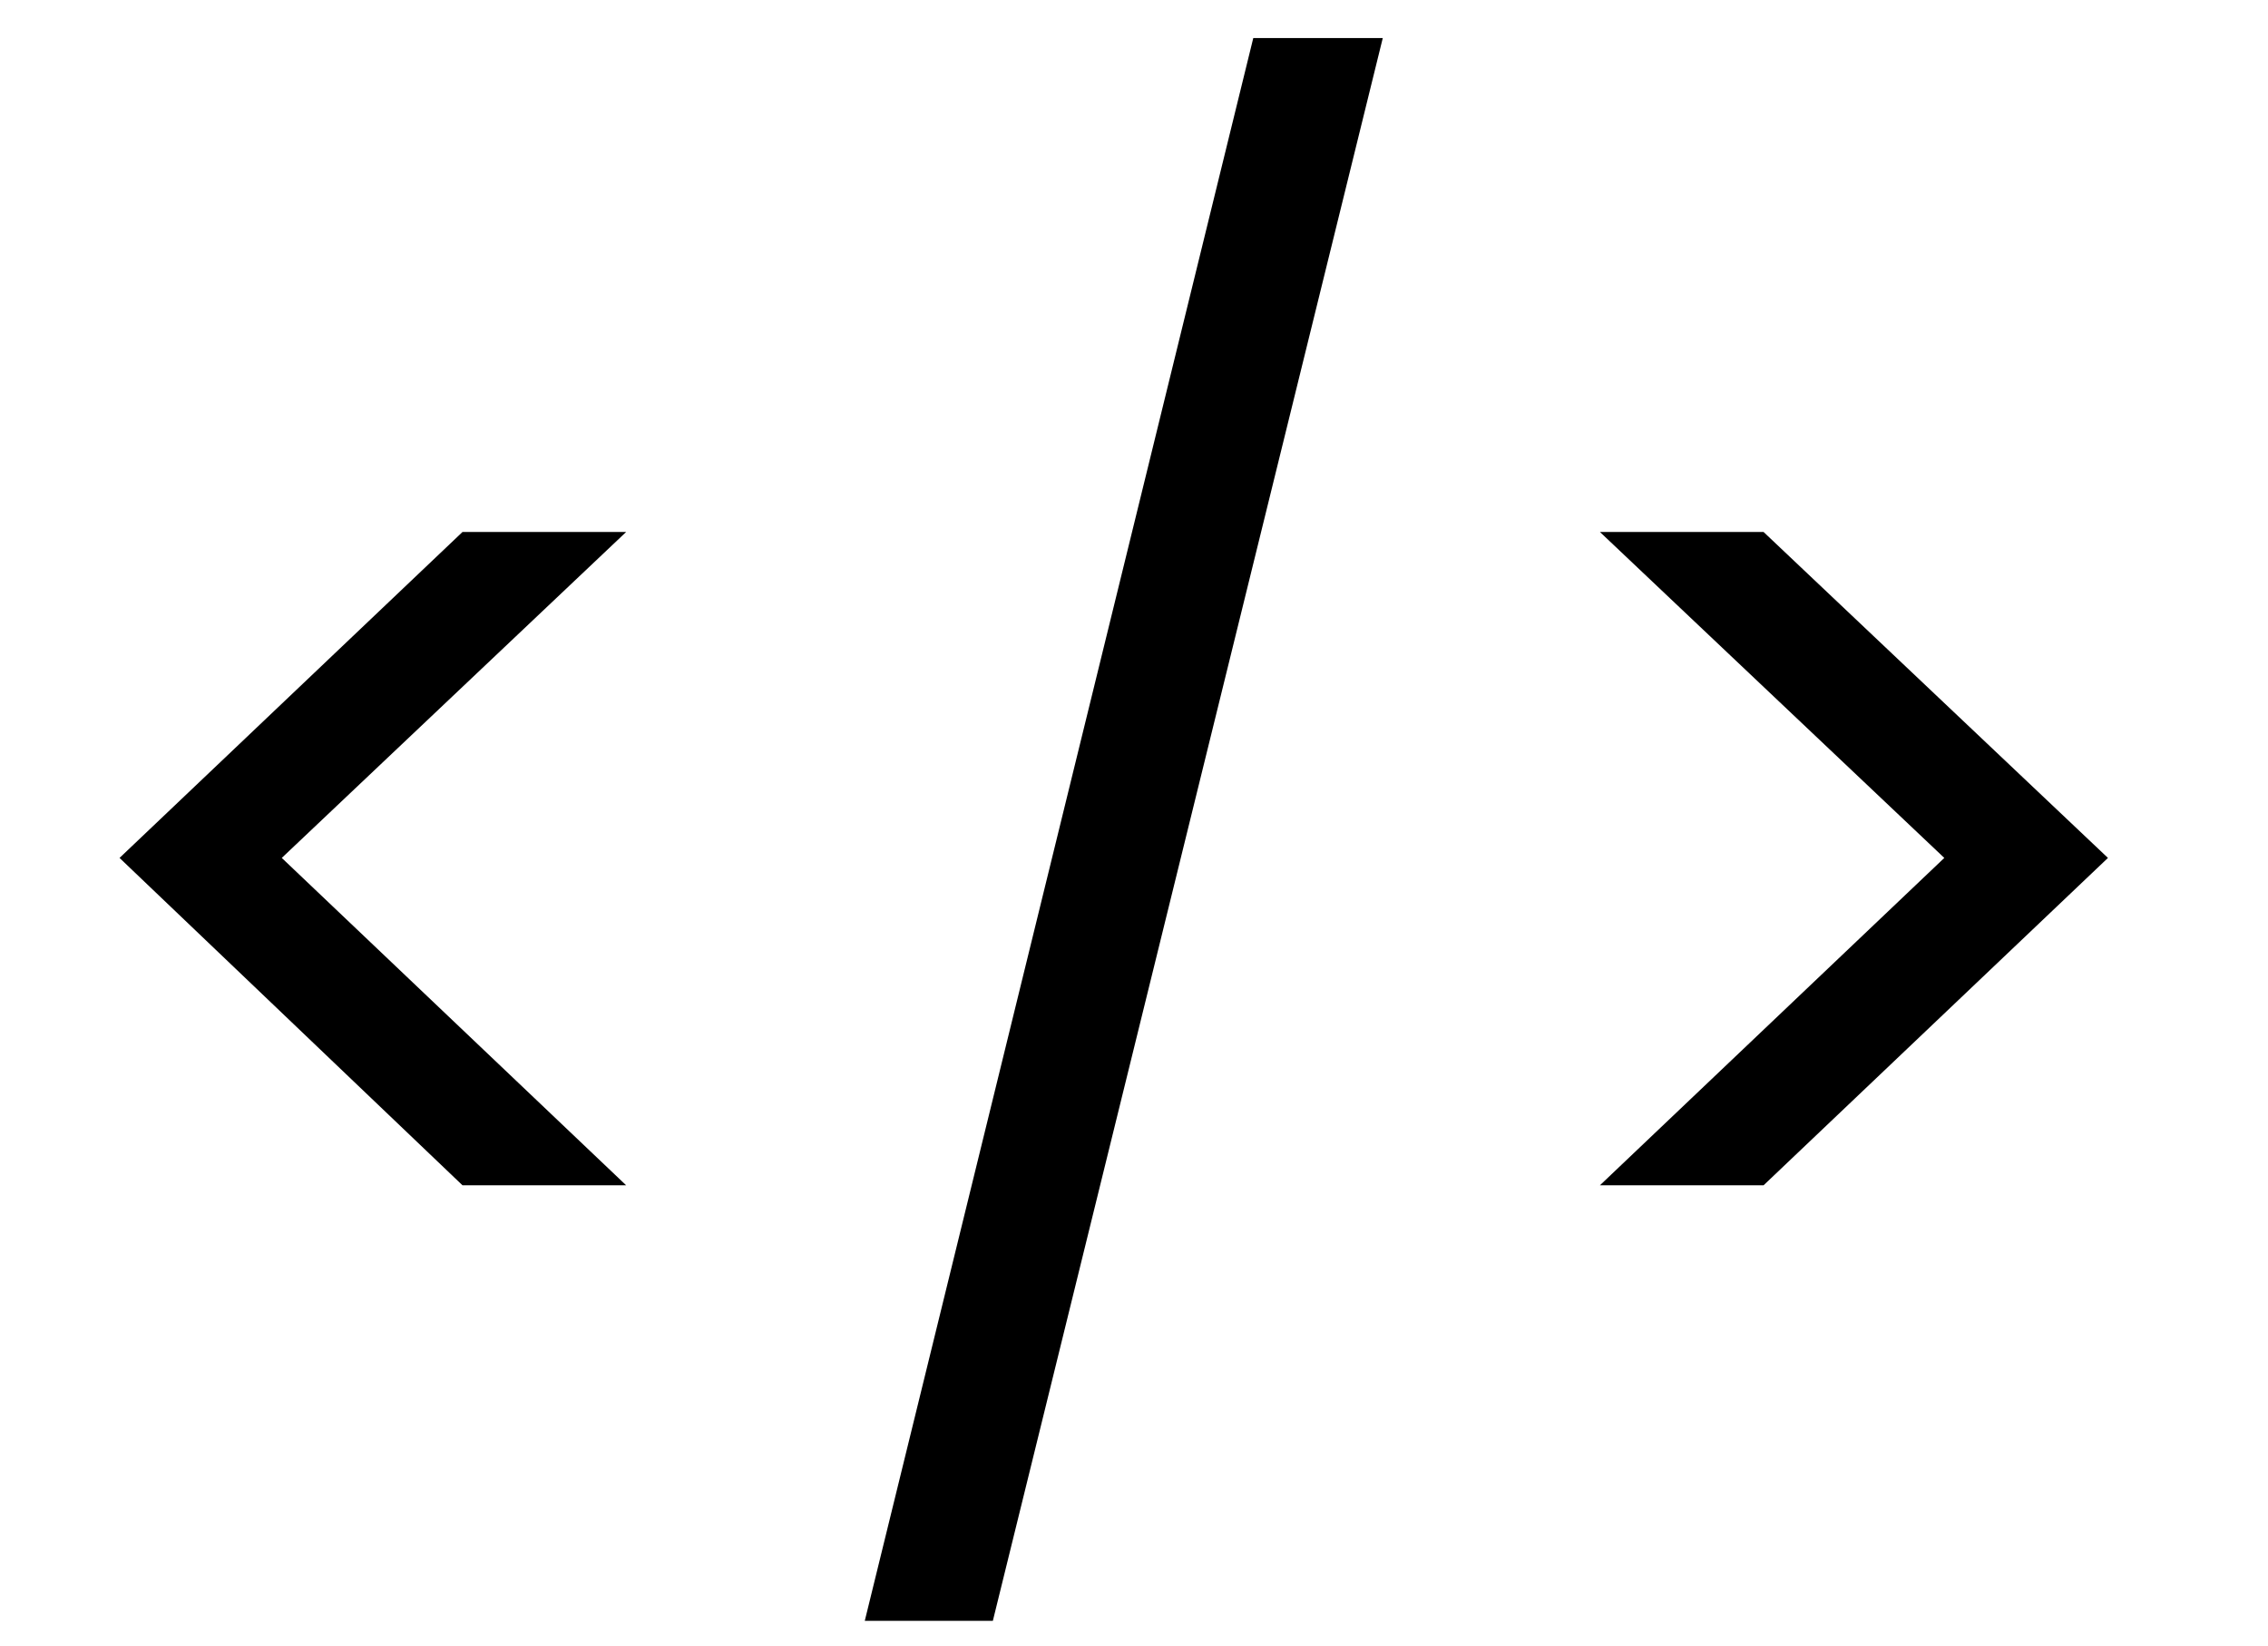 <svg width="51" height="37" viewBox="0 0 51 37" fill="none" xmlns="http://www.w3.org/2000/svg">
<path d="M10.4 26.648L2.688 19.288L10.4 11.96H14.08L6.336 19.288L14.08 26.648H10.4ZM31.094 0.856L22.326 36.44H19.446L28.182 0.856H31.094ZM35.977 11.96H39.657L47.401 19.288L39.657 26.648H35.977L43.721 19.288L35.977 11.96Z" fill="black"/>
</svg>
